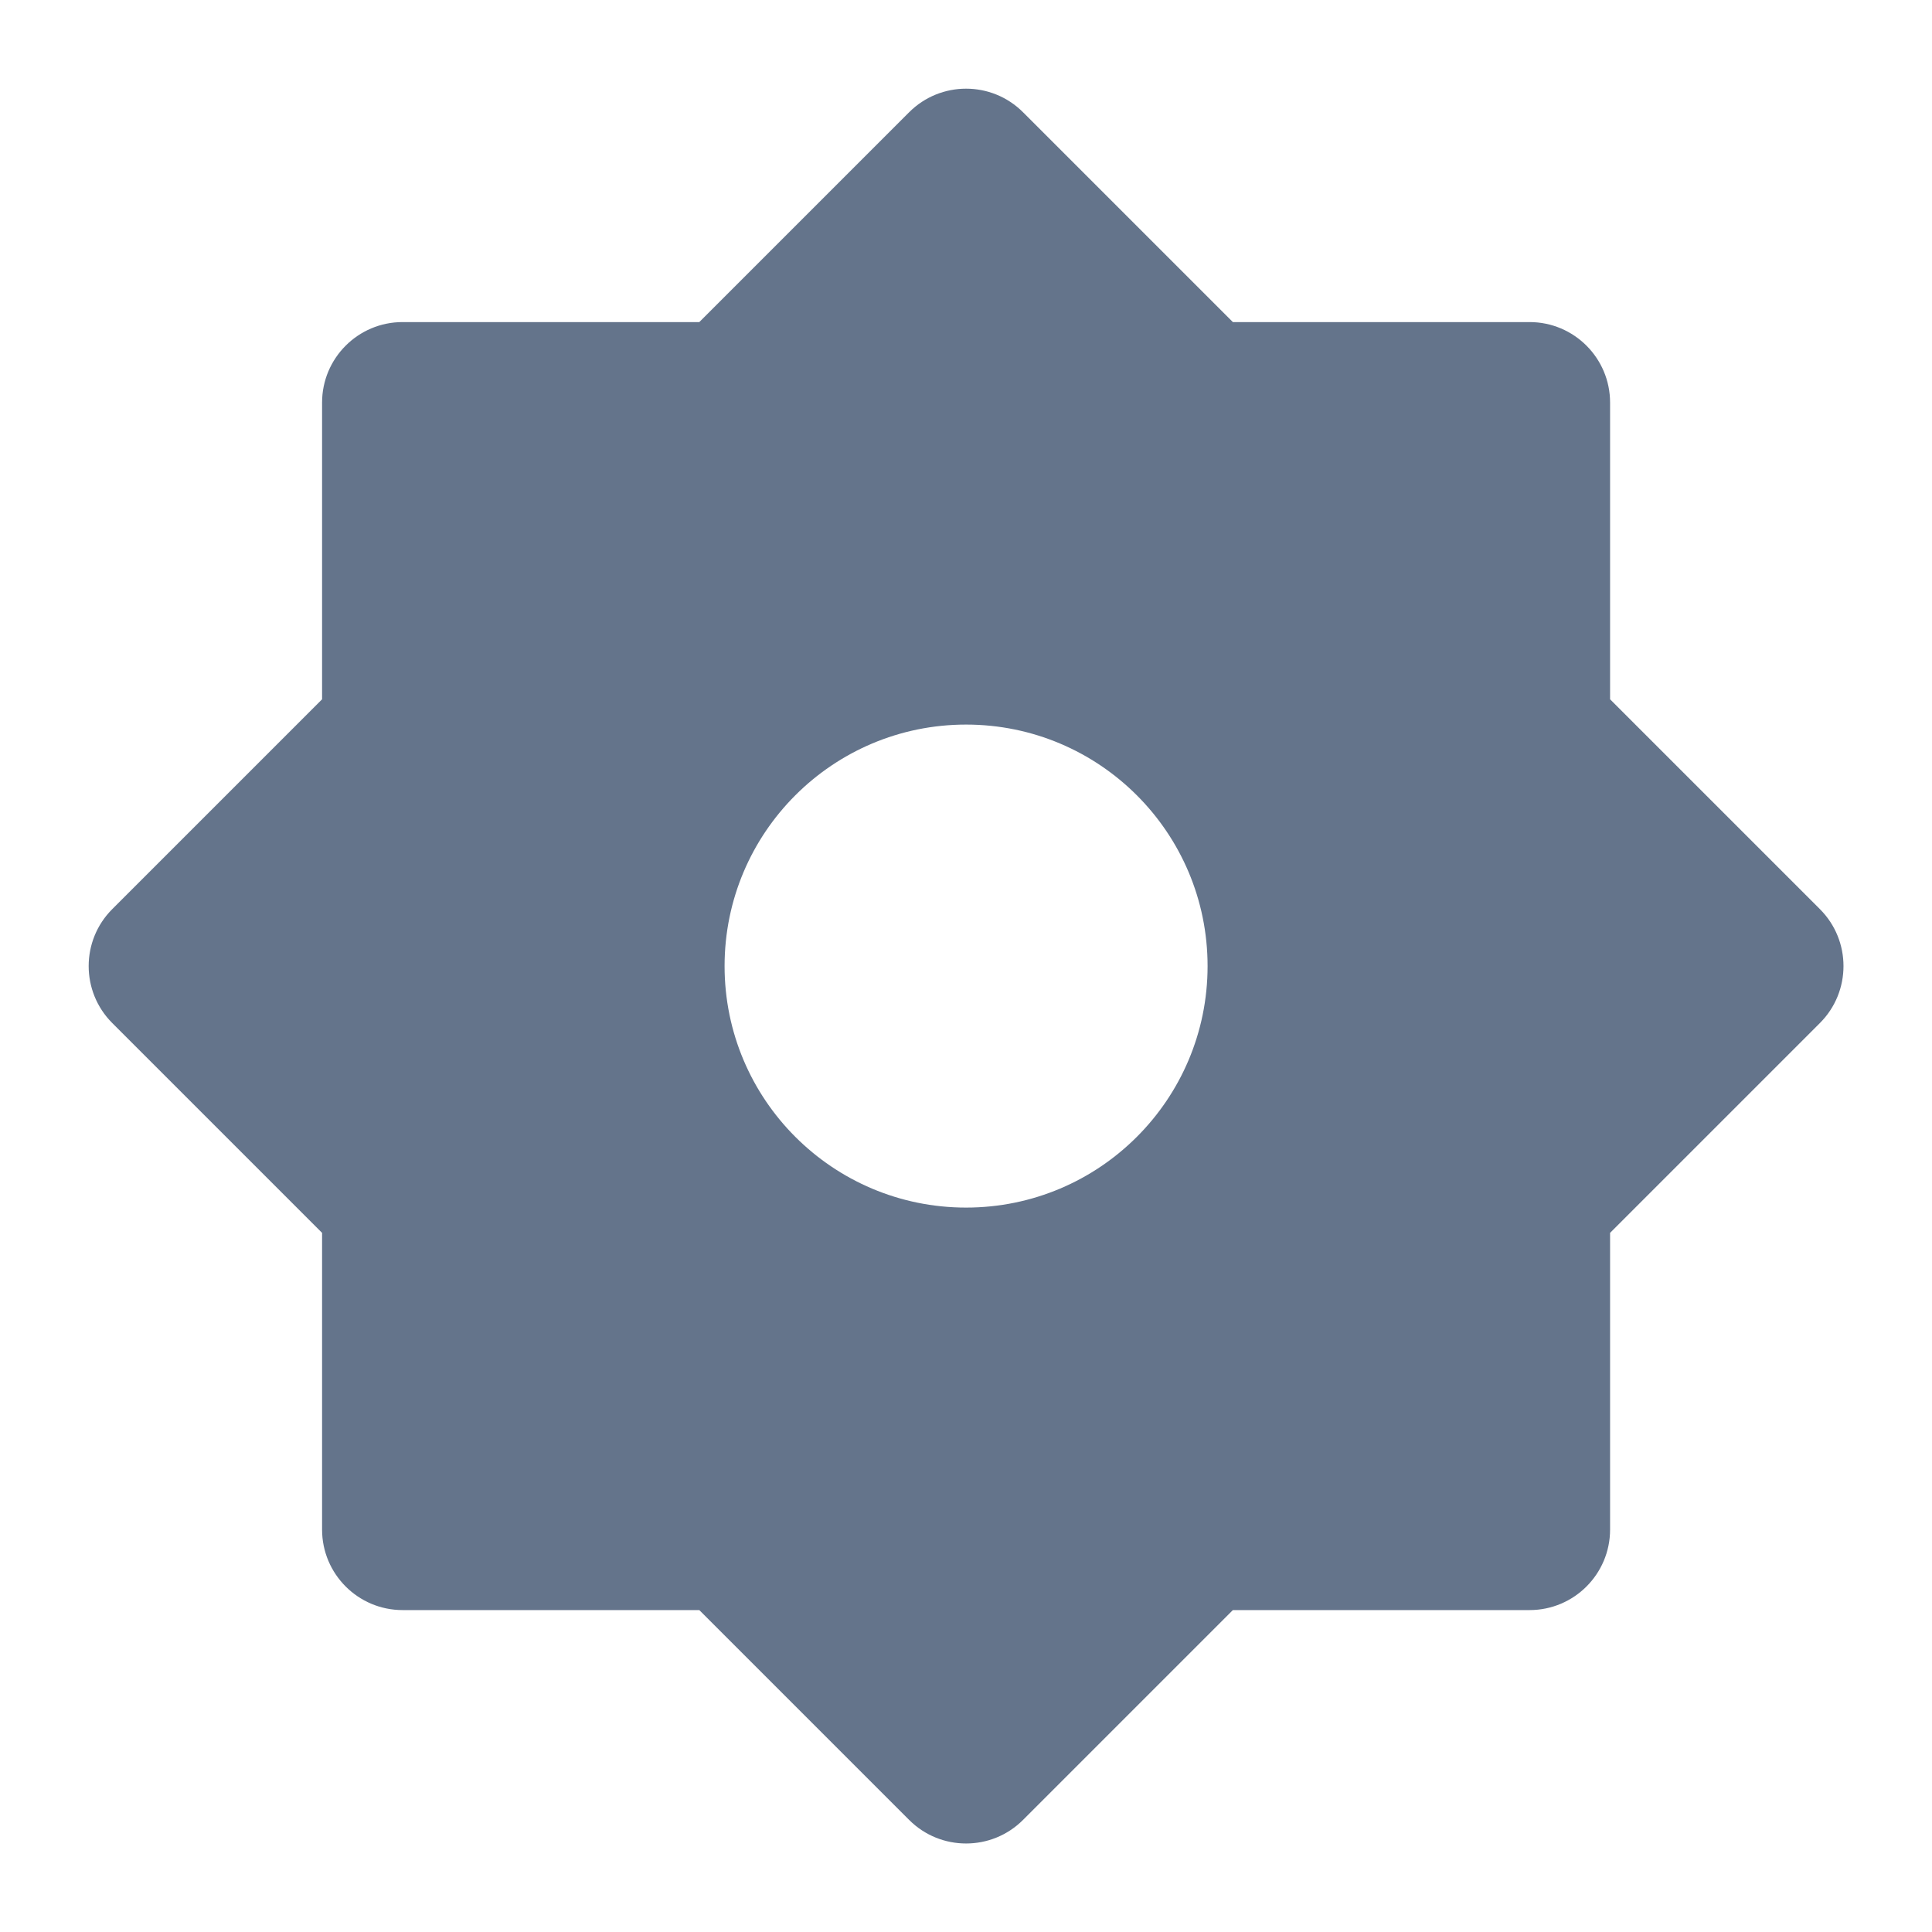 <svg width="24" height="24" viewBox="0 0 24 24" fill="none" xmlns="http://www.w3.org/2000/svg">
<path d="M8.687 4.001L11.294 1.394C11.684 1.004 12.318 1.004 12.708 1.394L15.315 4.001H19.001C19.553 4.001 20.001 4.449 20.001 5.001V8.687L22.608 11.294C22.998 11.684 22.998 12.318 22.608 12.708L20.001 15.315V19.001C20.001 19.553 19.553 20.001 19.001 20.001H15.315L12.708 22.608C12.318 22.998 11.684 22.998 11.294 22.608L8.687 20.001H5.001C4.449 20.001 4.001 19.553 4.001 19.001V15.315L1.394 12.708C1.004 12.318 1.004 11.684 1.394 11.294L4.001 8.687V5.001C4.001 4.449 4.449 4.001 5.001 4.001H8.687ZM12.001 15.001C13.658 15.001 15.001 13.658 15.001 12.001C15.001 10.344 13.658 9.001 12.001 9.001C10.344 9.001 9.001 10.344 9.001 12.001C9.001 13.658 10.344 15.001 12.001 15.001Z" fill="#64748B"/>
</svg>
